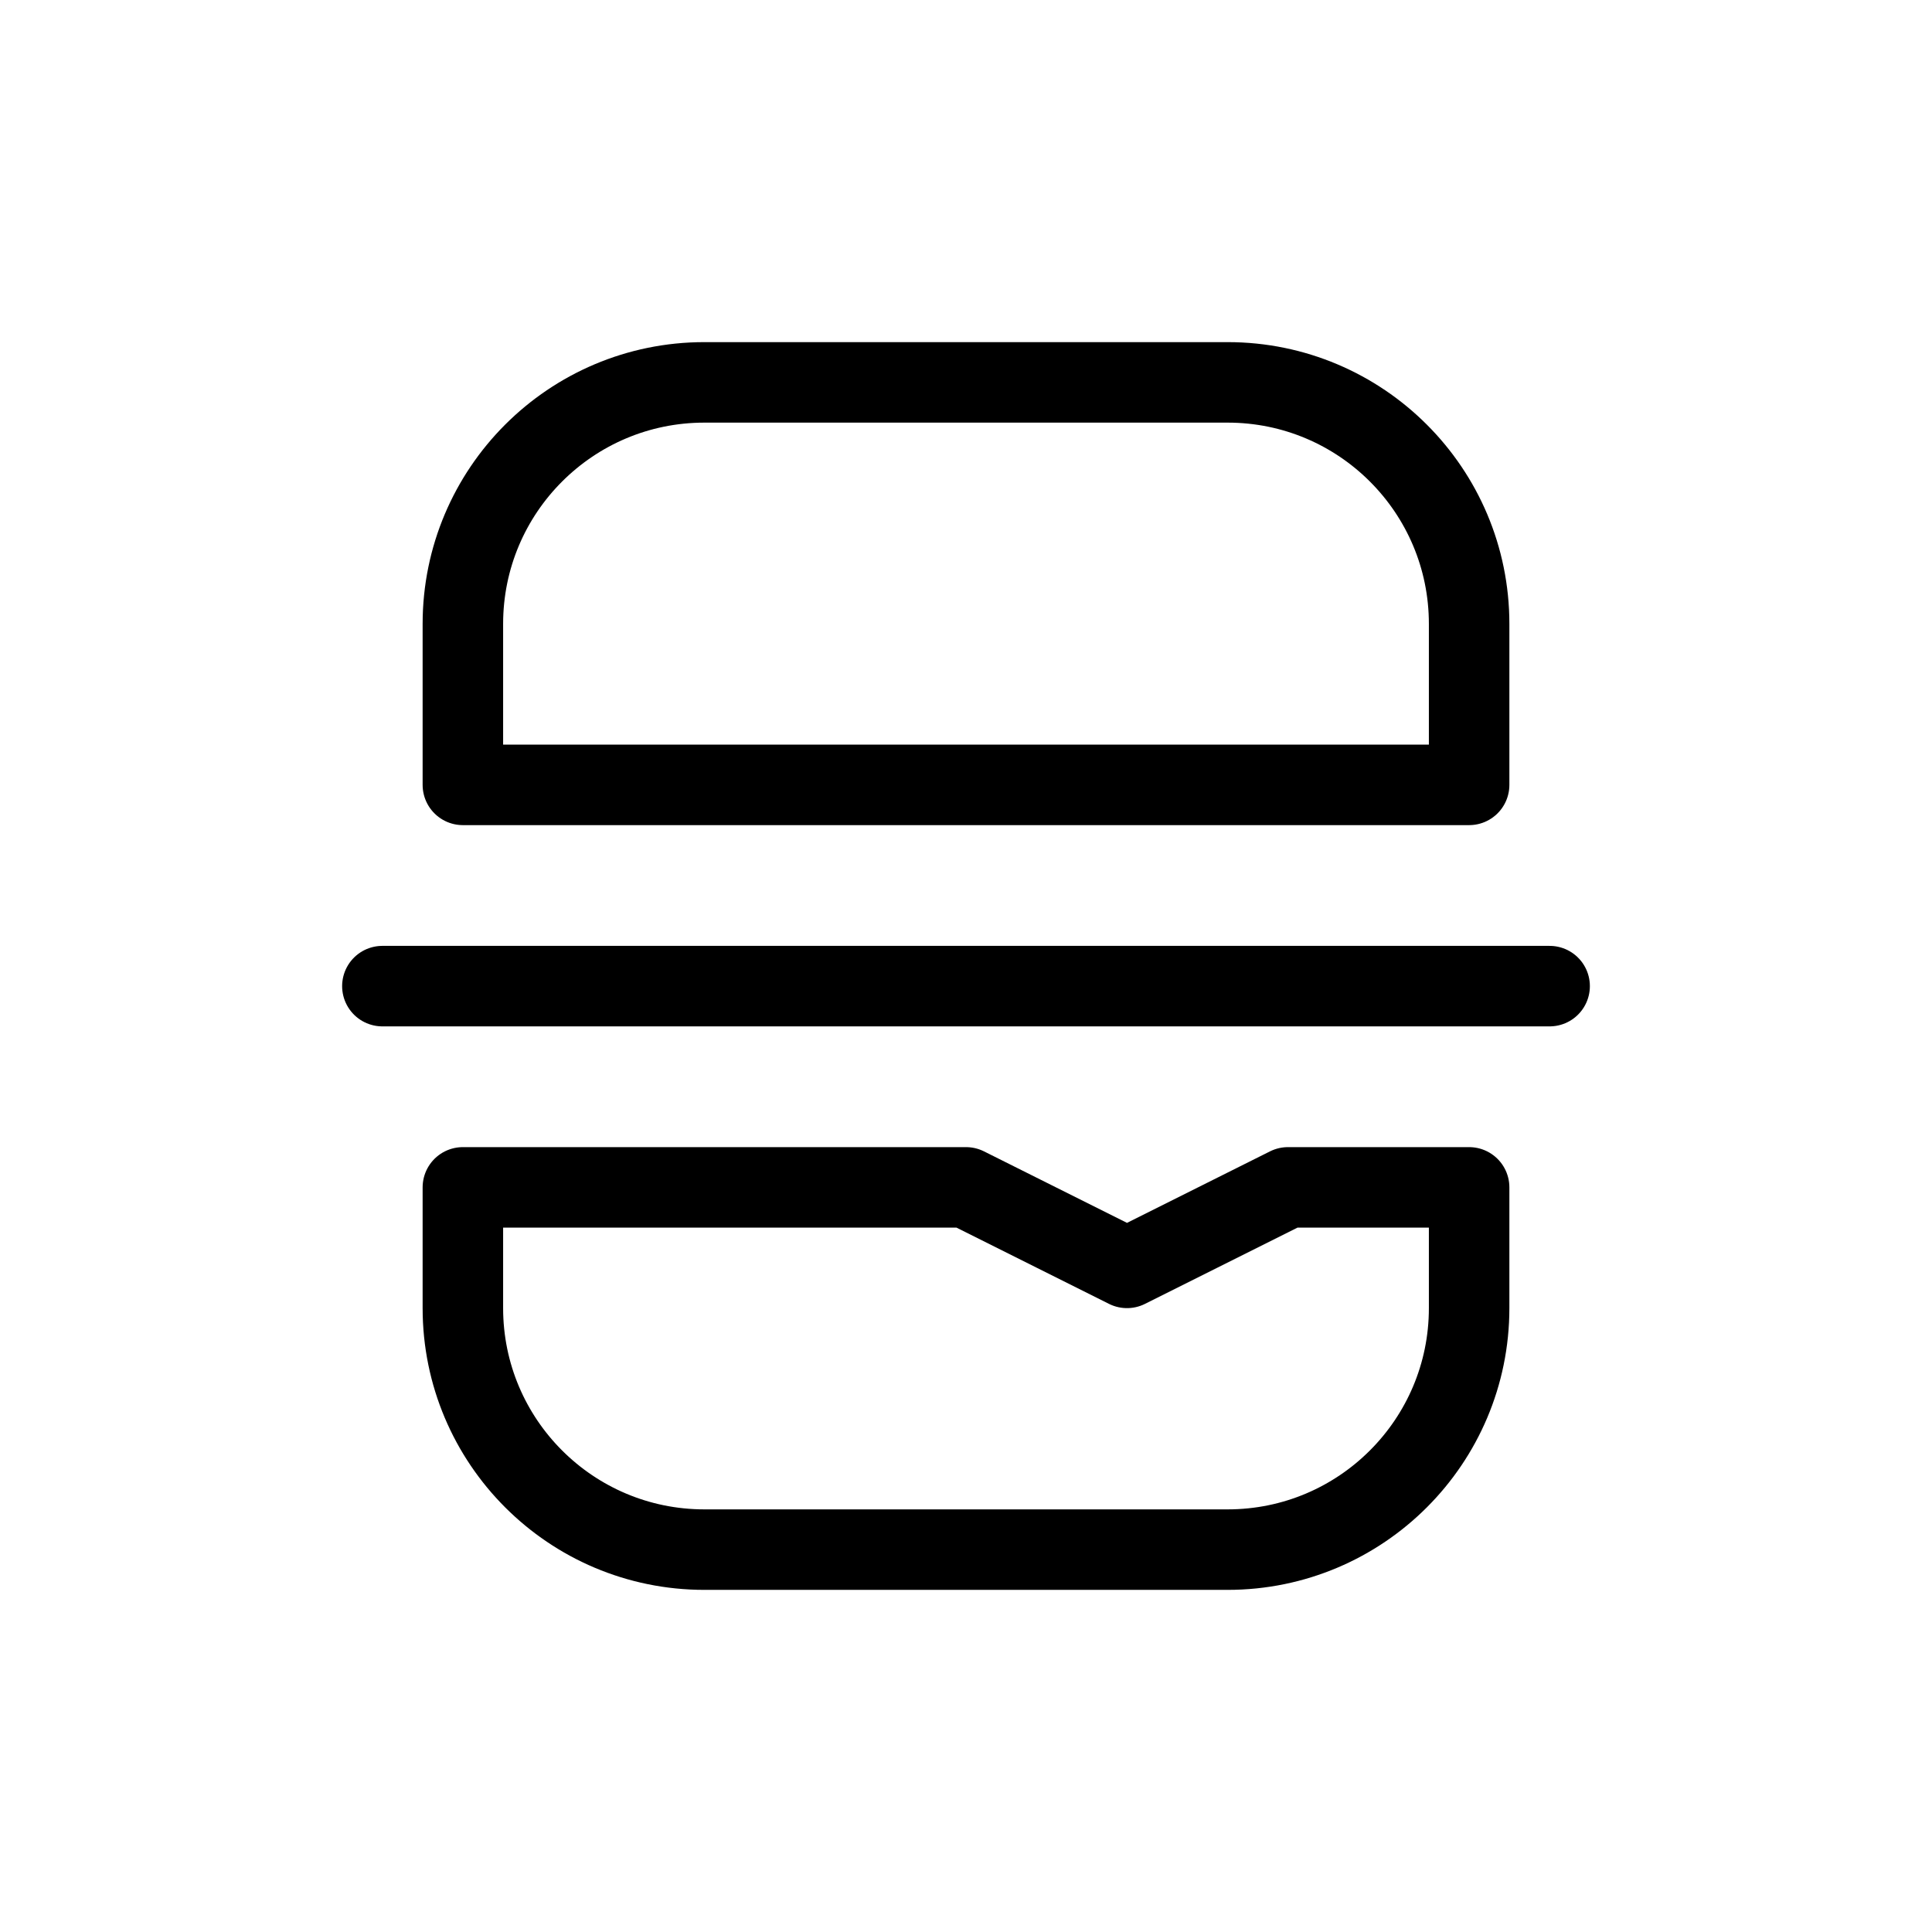 <svg width="24" height="24" viewBox="0 0 24 24" fill="none" xmlns="http://www.w3.org/2000/svg">
<g clip-path="url(#clip0_701:87)">
<path d="M5.75 7.75C5.75 6.093 7.093 4.75 8.75 4.75H15.25C16.907 4.75 18.25 6.093 18.25 7.75V9.75H5.75V7.75Z" stroke="currentColor" stroke-linecap="round" stroke-linejoin="round"/>
<path d="M5.75 16.25C5.75 17.907 7.093 19.25 8.75 19.25H15.25C16.907 19.25 18.25 17.907 18.25 16.25V14.75H16L14 15.75L12 14.75H5.75V16.25Z" stroke="currentColor" stroke-linecap="round" stroke-linejoin="round"/>
<path d="M4.75 12.25H19.25" stroke="currentColor" stroke-linecap="round" stroke-linejoin="round"/>
</g>
<defs>
<clipPath id="clip0_701:87">
<rect width="24" height="24" fill="white"/>
</clipPath>
</defs>
</svg>
